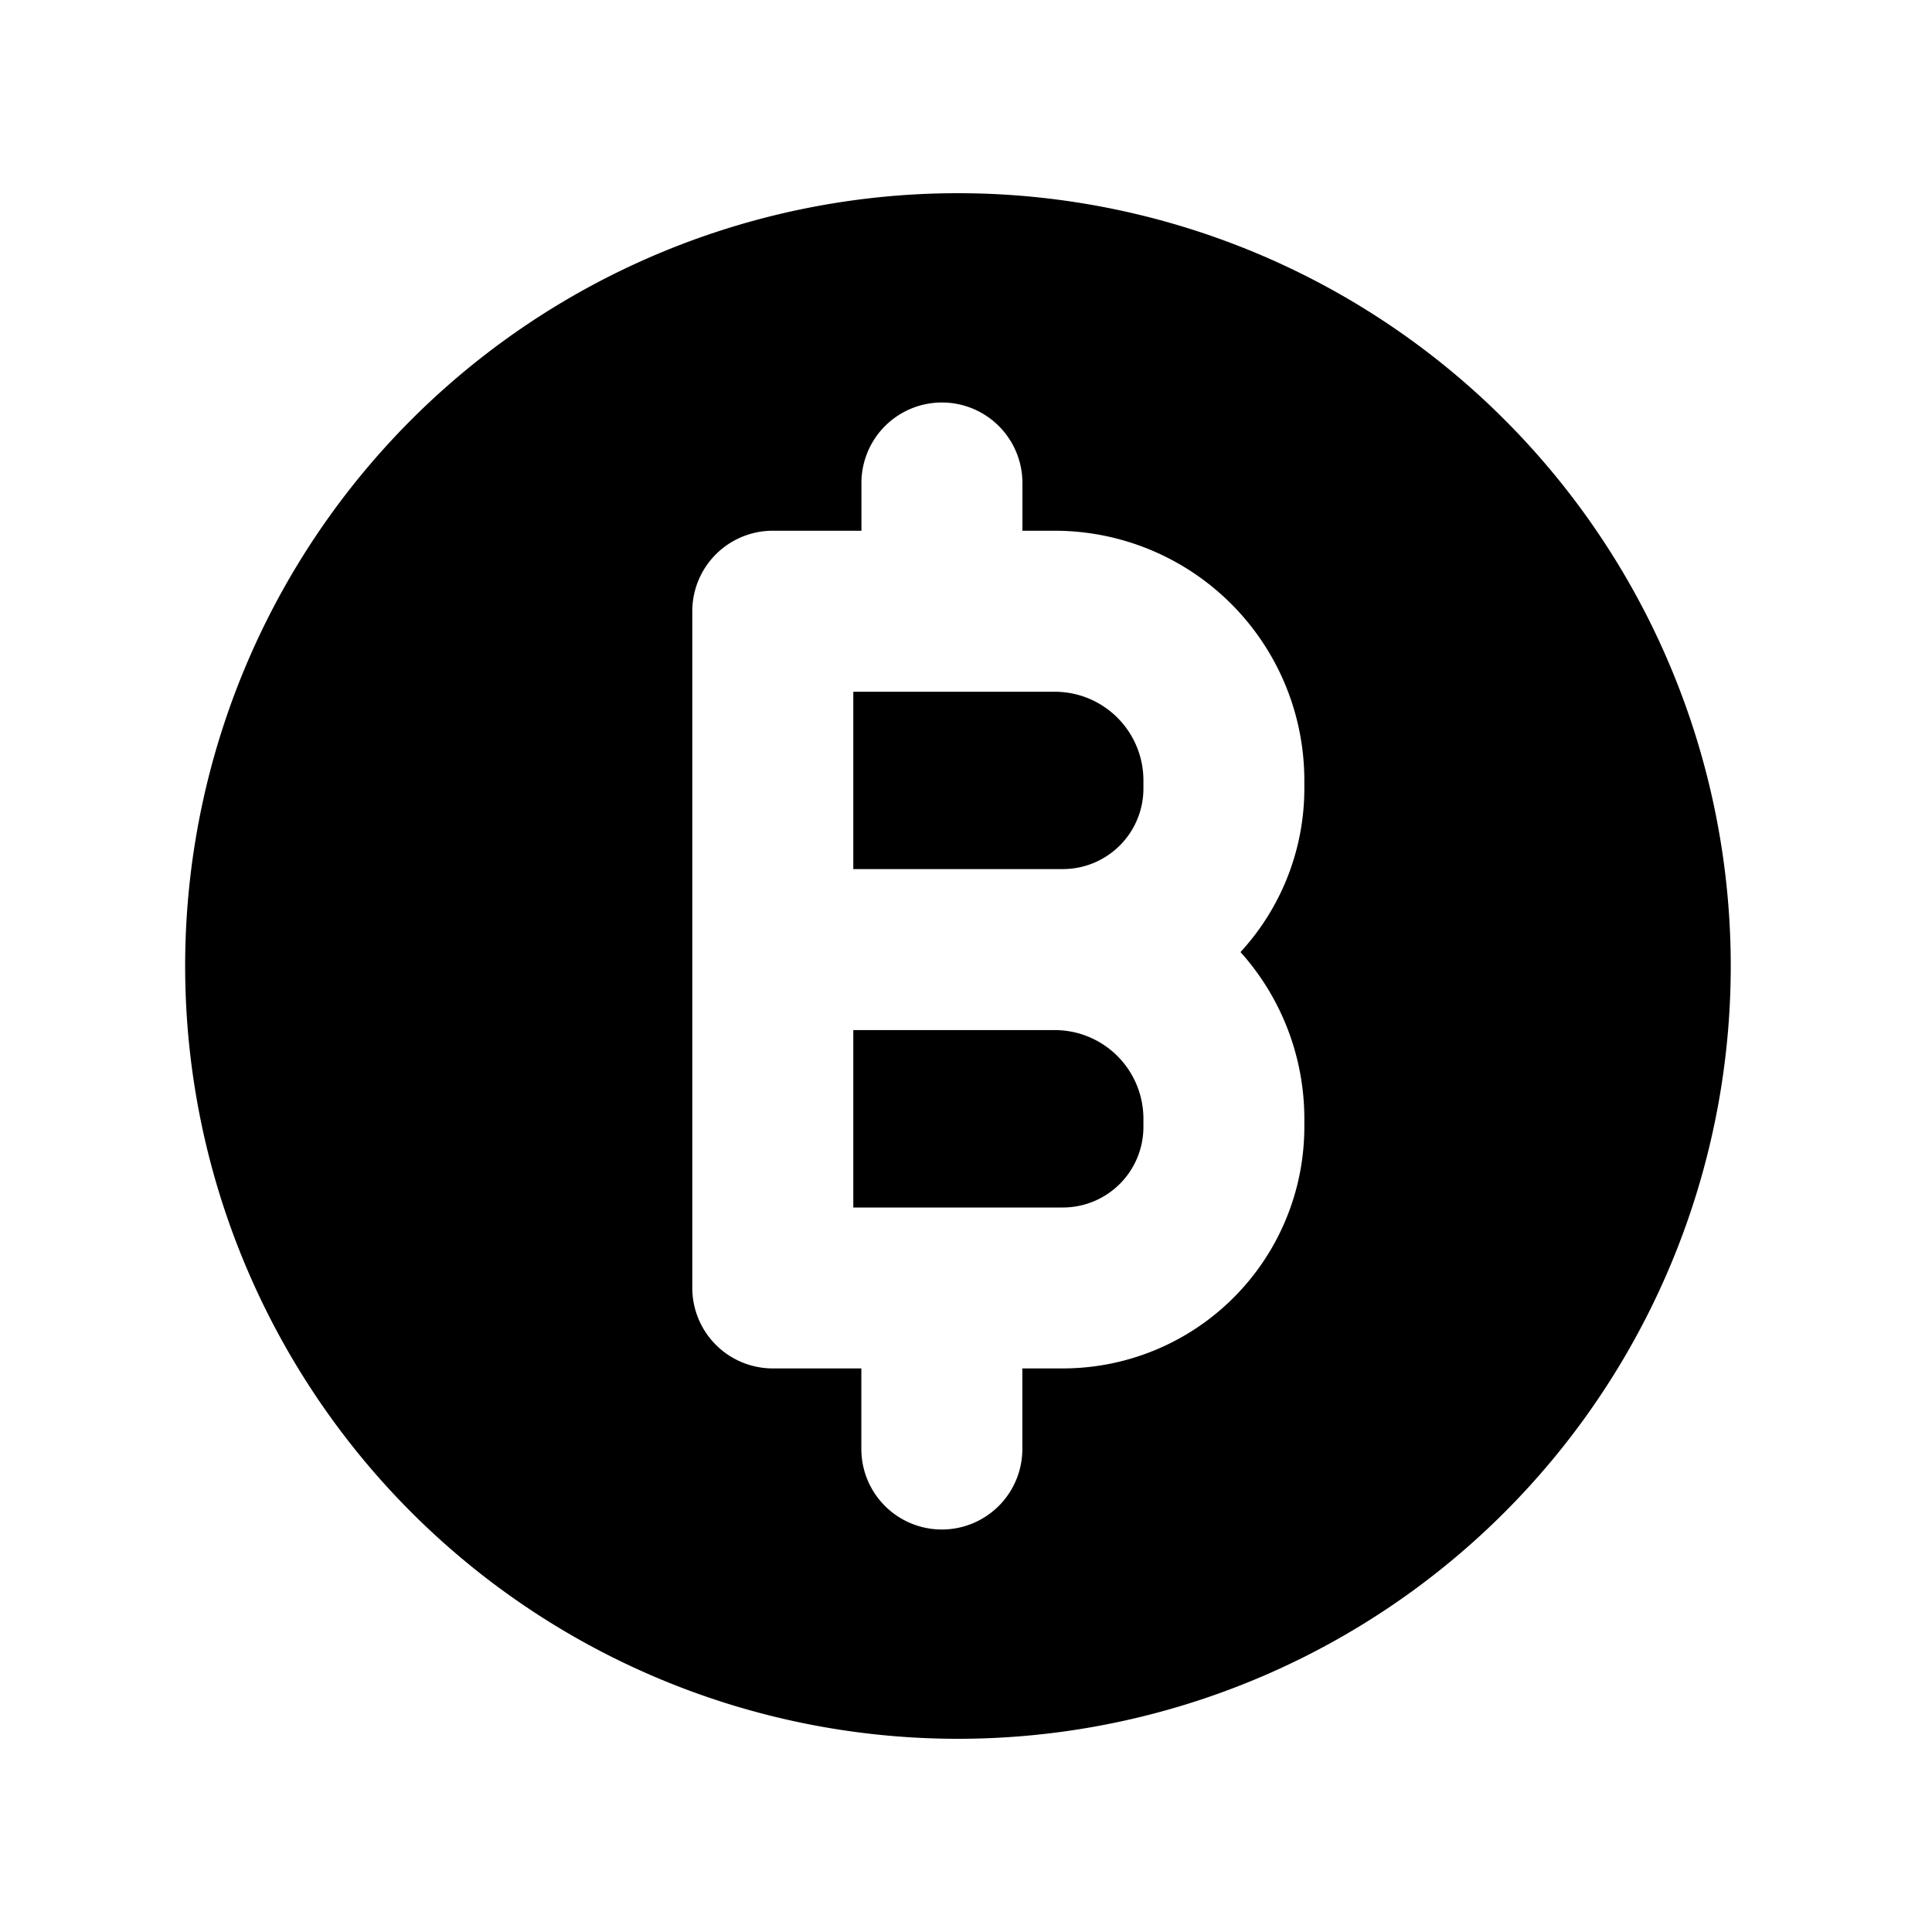 <svg xmlns="http://www.w3.org/2000/svg" fill="none" viewBox="0 0 24 24">
  <path fill="#000" d="M10.6 14.999v-2.203h2.502a1.102 1.102 0 0 1 1.102 1.101v.1A1.001 1.001 0 0 1 13.202 15H10.6Zm2.602-4.203H10.6V8.593h2.502a1.102 1.102 0 0 1 1.102 1.101v.1a1.001 1.001 0 0 1-1.002 1.002Z"/>
  <path fill="#000" fill-rule="evenodd" d="M21.5 12a9.6 9.6 0 1 1-19.2 0 9.6 9.6 0 0 1 19.2 0Zm-8.799-6a1 1 0 1 0-2 0v.593H9.6a1 1 0 0 0-1 1v8.406a1 1 0 0 0 1 1h1.1V18a1 1 0 1 0 2 0v-1.001h.501a3.001 3.001 0 0 0 3.002-3.002v-.1a3.1 3.1 0 0 0-.793-2.07 3.001 3.001 0 0 0 .793-2.033v-.1a3.102 3.102 0 0 0-3.102-3.101h-.4V6Z" clip-rule="evenodd"/>
</svg>
